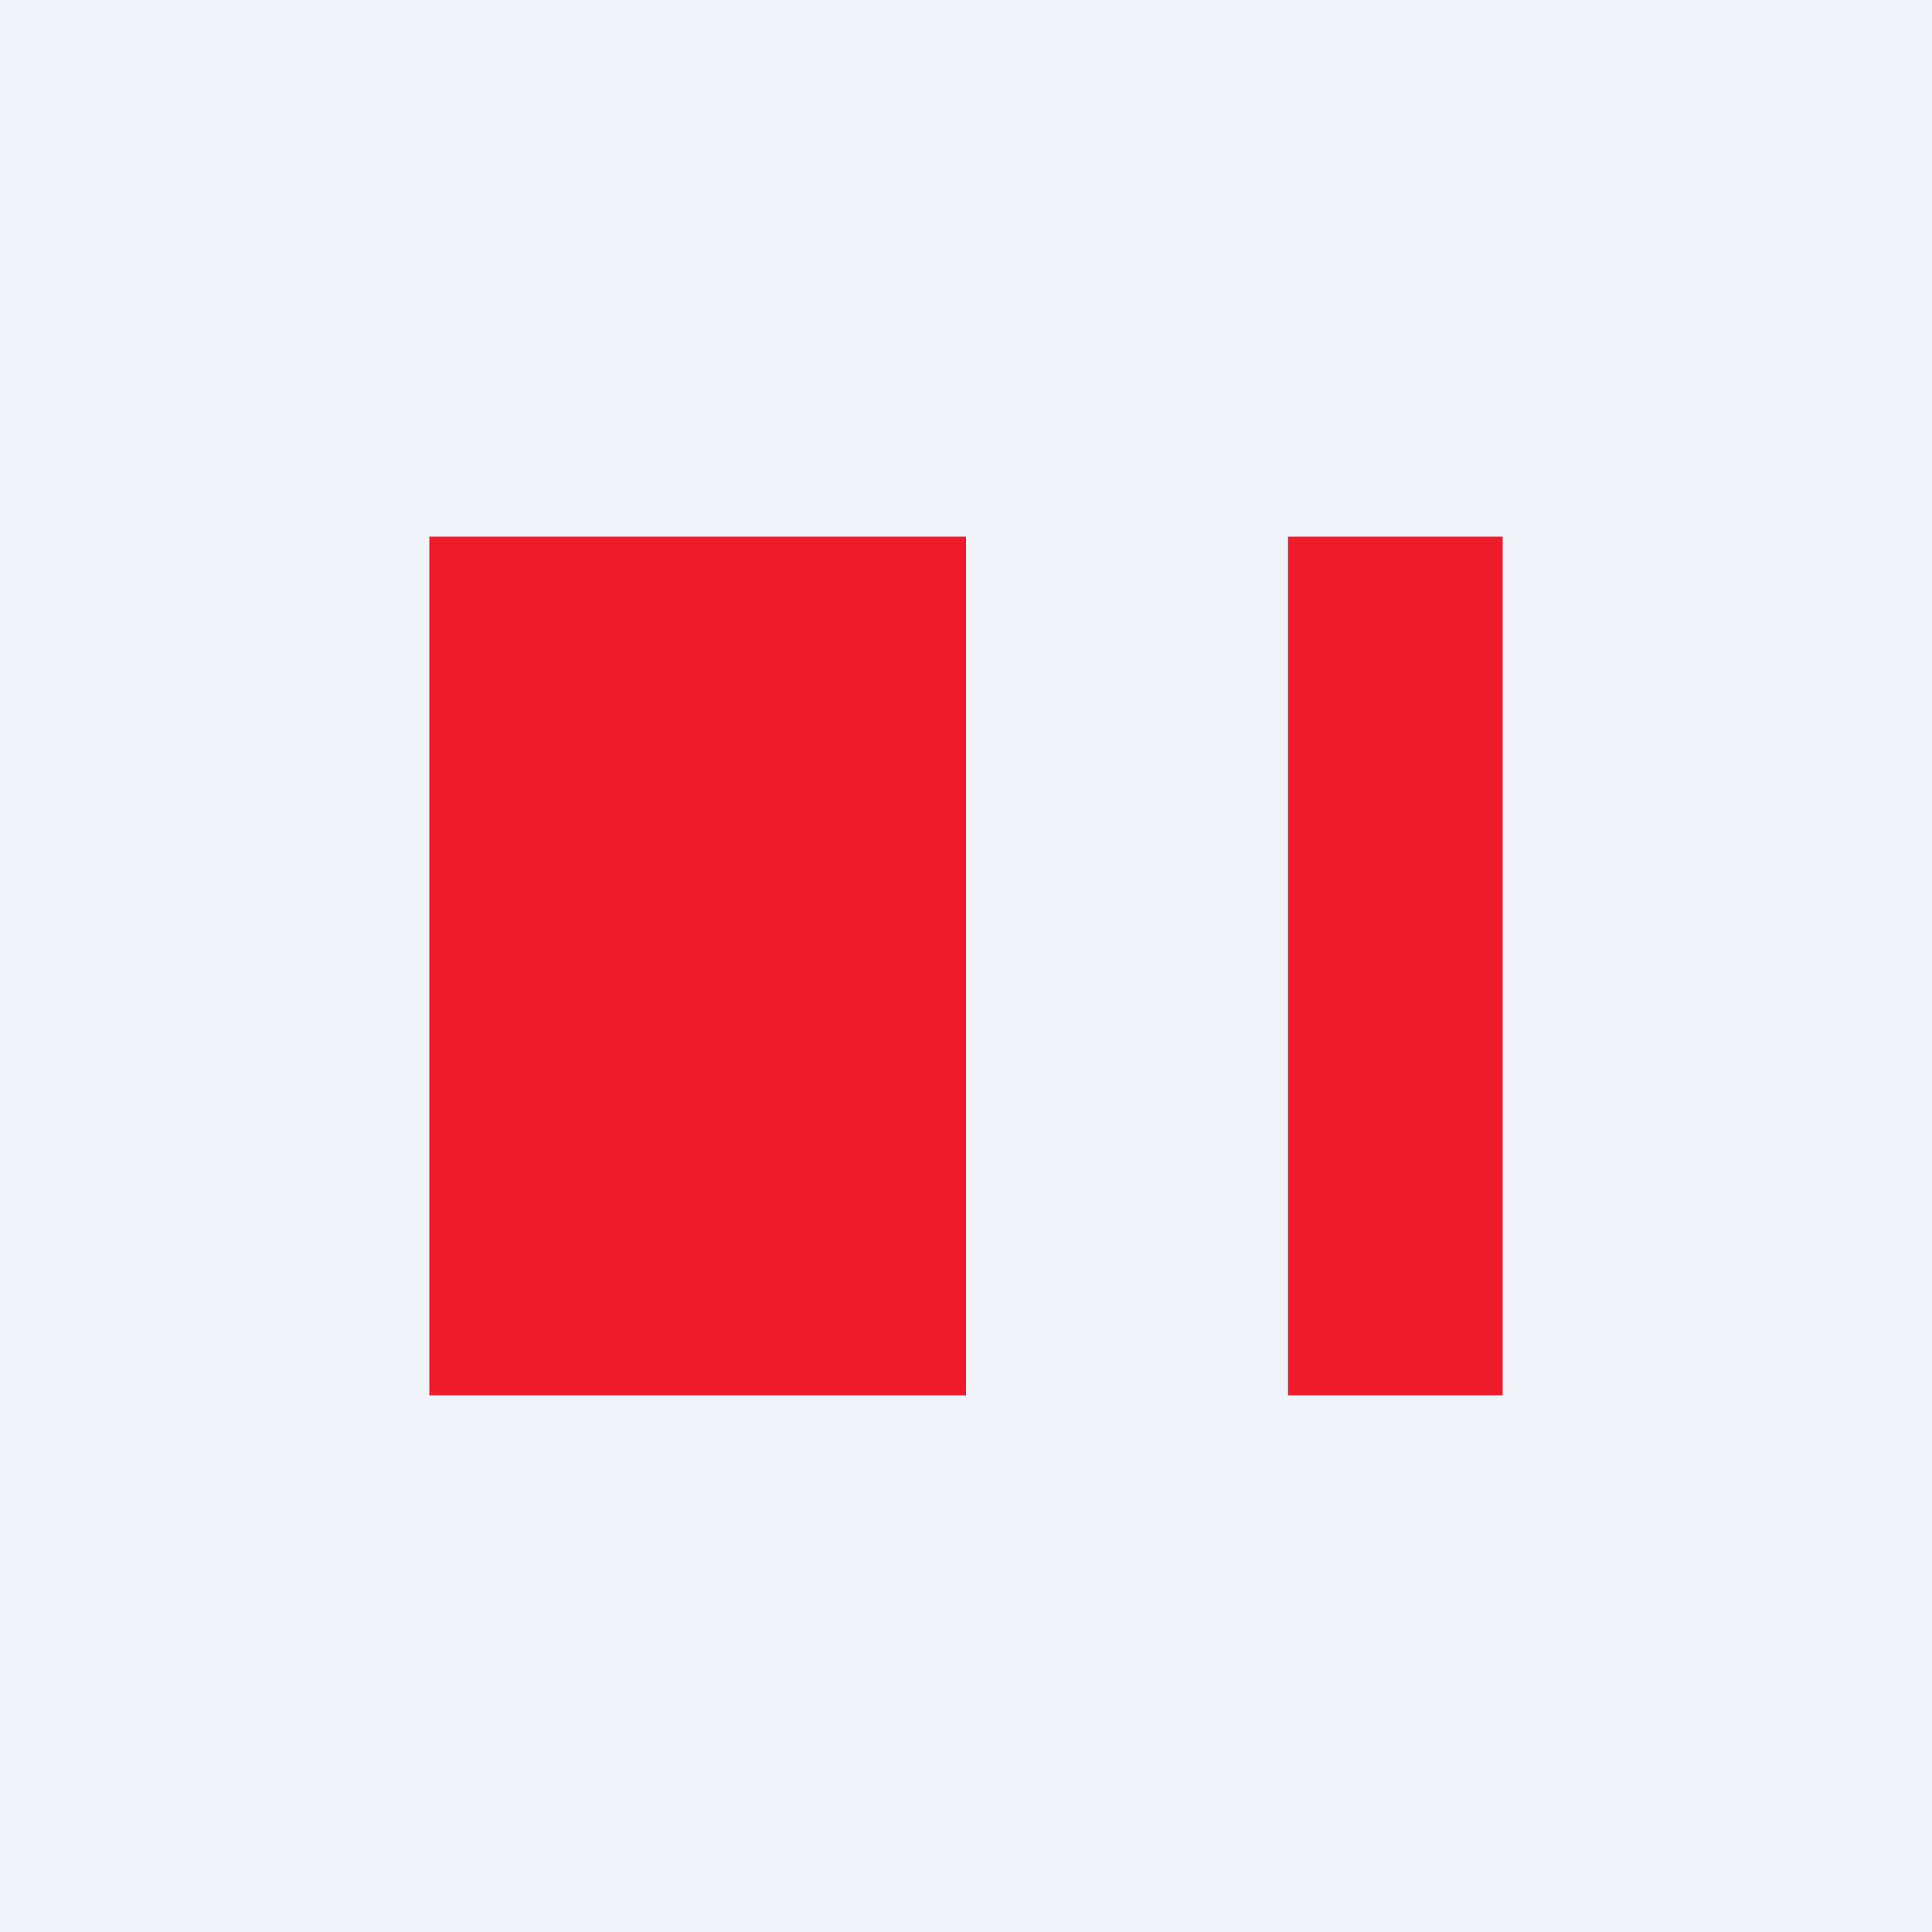 <!-- by TradingView --><svg width="18" height="18" viewBox="0 0 18 18" xmlns="http://www.w3.org/2000/svg"><path fill="#F0F3FA" d="M0 0h18v18H0z"/><path d="M9 5H4v8h5V5Zm5 0h-2v8h2V5Z" fill="#EE1B2A"/></svg>